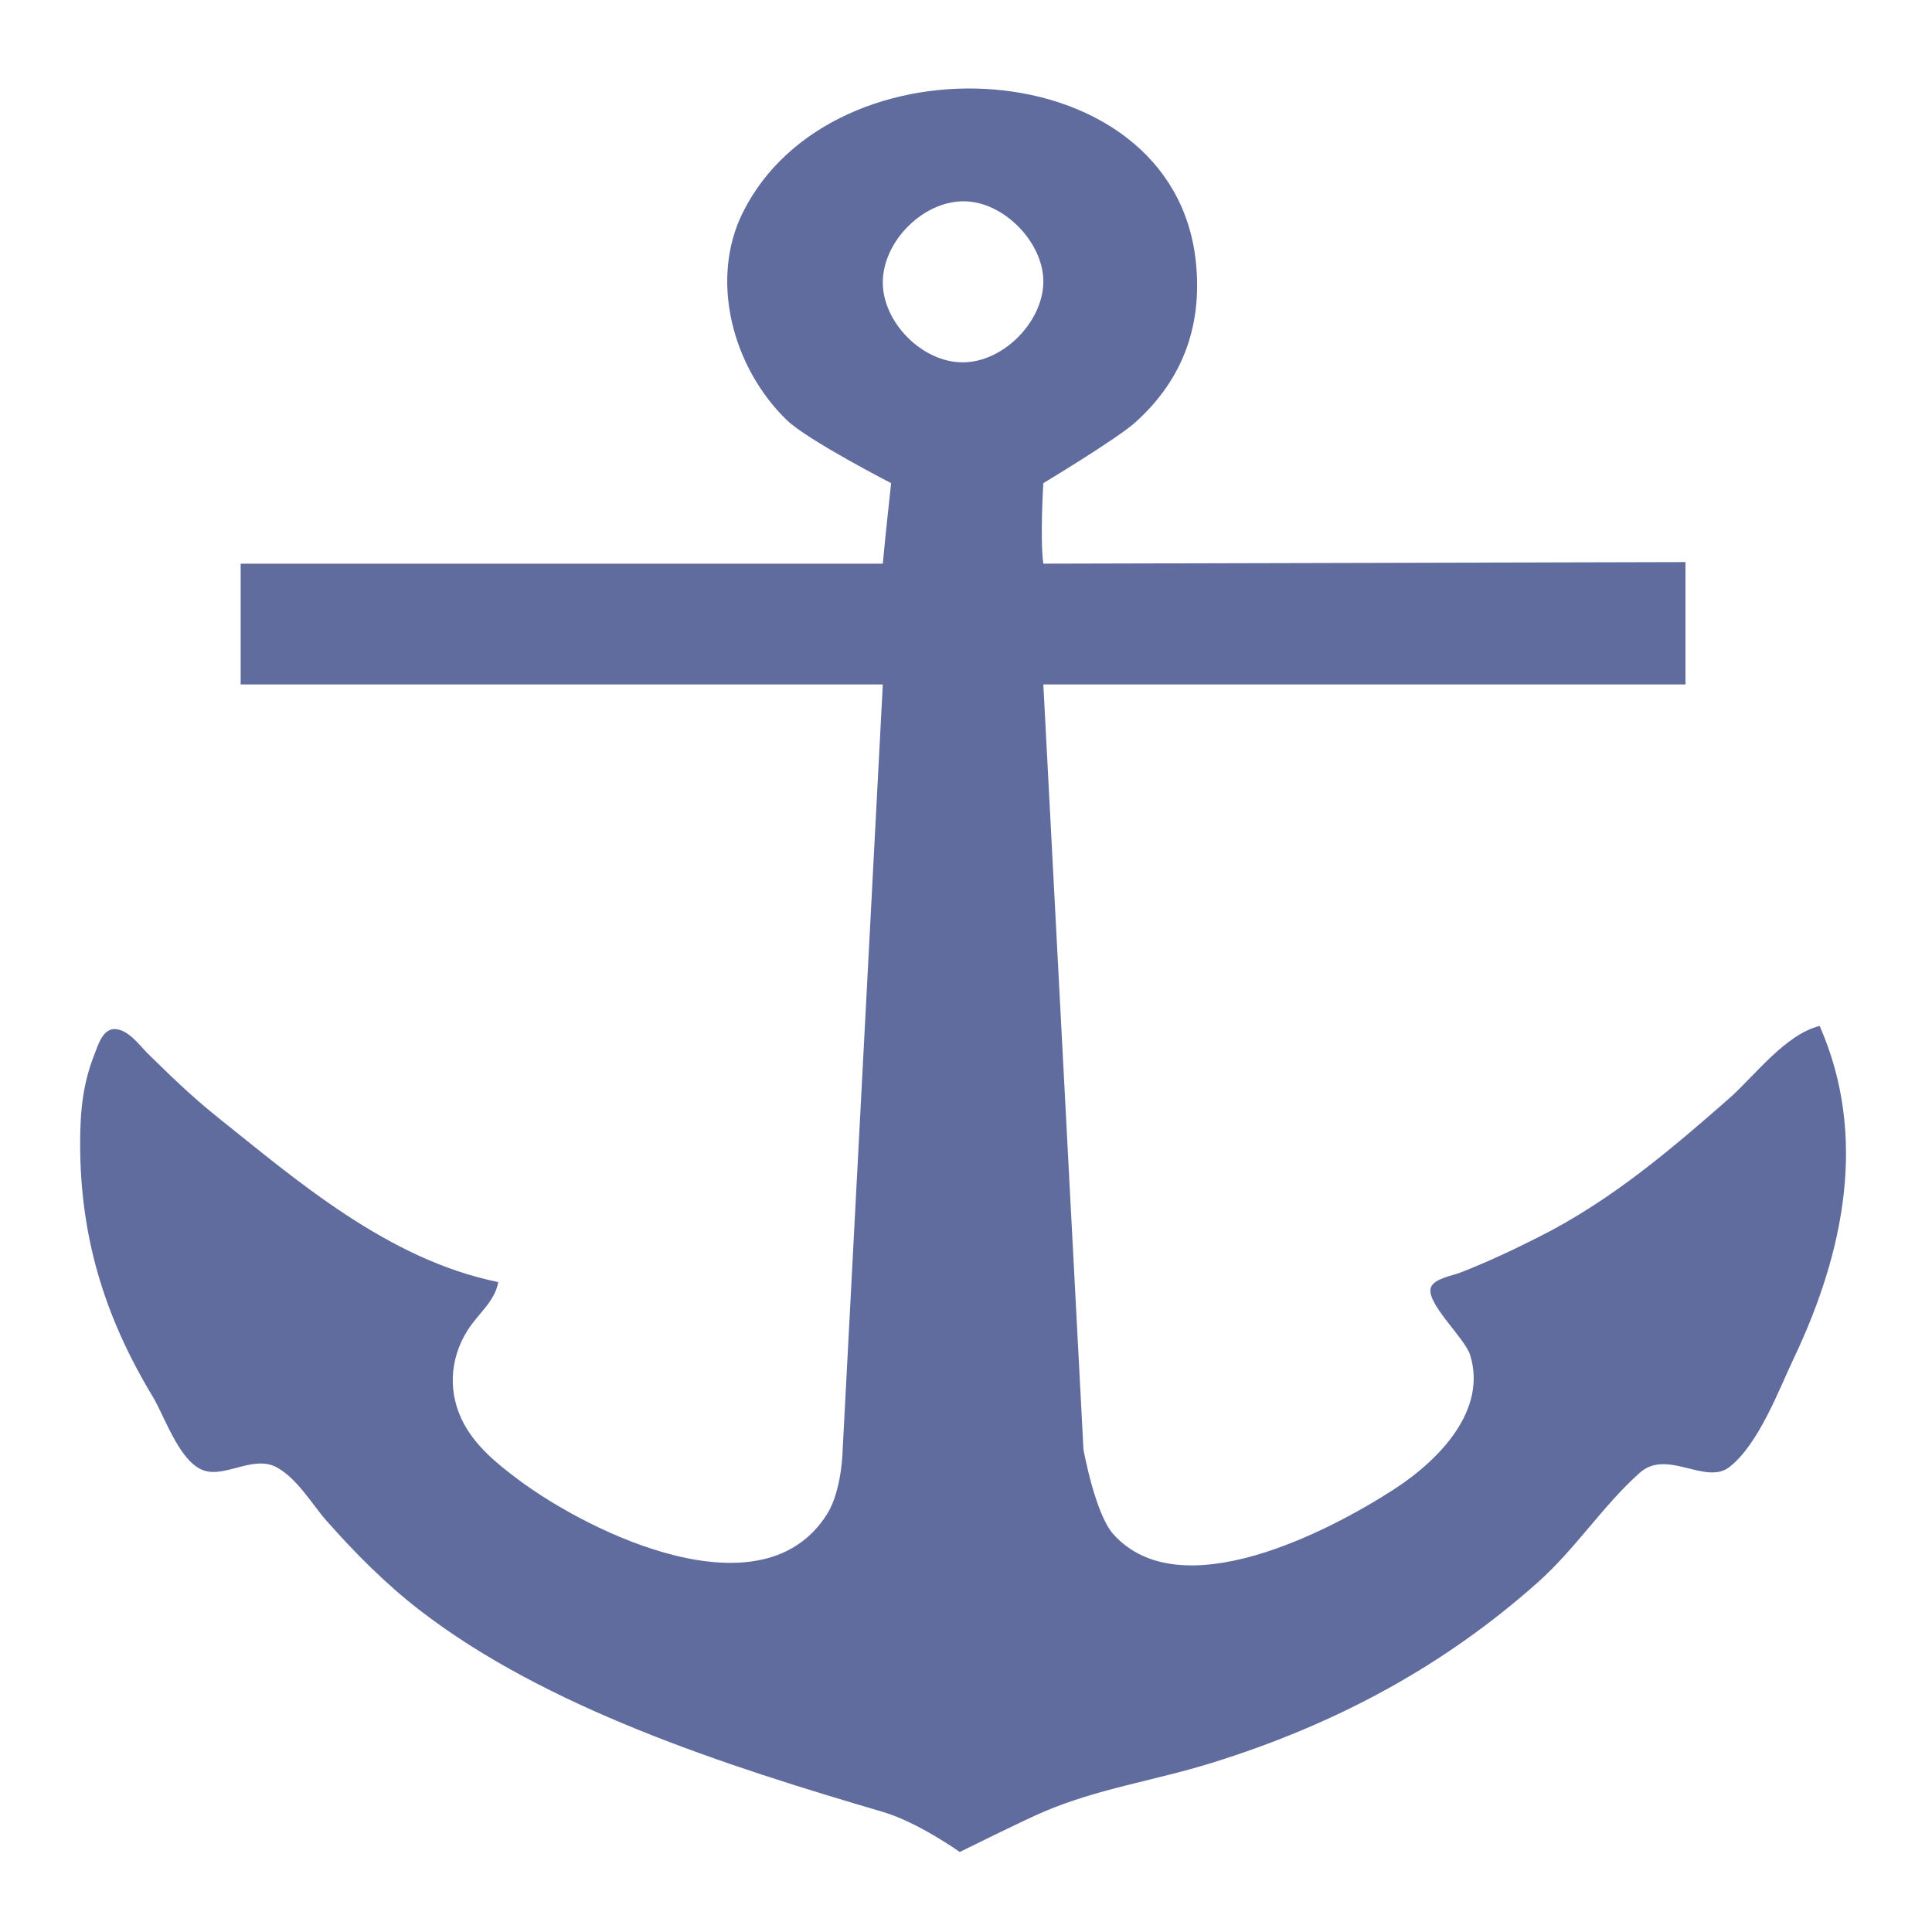 <?xml version="1.0" encoding="UTF-8" standalone="no"?>
<!DOCTYPE svg PUBLIC "-//W3C//DTD SVG 1.1//EN" "http://www.w3.org/Graphics/SVG/1.1/DTD/svg11.dtd">
<svg width="100%" height="100%" viewBox="0 0 48 48" version="1.1" xmlns="http://www.w3.org/2000/svg" xmlns:xlink="http://www.w3.org/1999/xlink" xml:space="preserve" xmlns:serif="http://www.serif.com/" style="fill-rule:evenodd;clip-rule:evenodd;stroke-linejoin:round;stroke-miterlimit:2;">
    <g transform="matrix(0.098,0,0,0.086,-1.243,2.097)">
        <path d="M236.49,138.456L73.698,138.456L73.698,173.353L236.49,173.353L226.316,394.368C226.316,394.368 226.161,406.124 222.377,413C206.027,442.705 162.432,418.702 144,402.996C138.601,398.395 133.423,393.512 130.328,387C126.223,378.364 126.555,368.422 131.185,360C133.862,355.131 138.133,351.645 139,346C111.024,339.509 88.021,316.728 67.576,298.116C61.378,292.473 55.751,286.241 50.166,280C48.086,277.676 45.521,273.386 42.129,272.921C38.78,272.463 37.513,277.672 36.695,280C33.637,288.708 33,296.862 33,306C33,332.438 38.93,355.543 51.36,379C54.359,384.659 57.748,396.568 63.39,399.957C69.111,403.392 76.696,395.567 82.982,399.607C88.179,402.948 91.759,410.175 95.499,415C102.549,424.094 110.361,433.098 119,440.715C151.061,468.98 196.474,485.668 236.49,499.06C245.429,502.052 256,510.638 256,510.638C256,510.638 272.077,501.548 277.188,499.06C291.046,492.312 305.459,490.017 320,484.864C351.664,473.644 378.949,456.712 402.576,432.715C412.129,423.011 418.967,410.712 428.329,401.148C435.345,393.981 445.063,404.852 451.161,399.393C458.599,392.734 463.657,377.091 467.449,368C480.188,337.456 486.267,303.8 474,272C465.223,274.471 457.376,286.624 451,293C436.282,307.718 421.173,322.394 403,332.85C396.472,336.606 389.889,340.154 383,343.218C380.871,344.165 376.396,344.959 375.482,347.43C373.87,351.787 384.001,362.07 385.366,367C389.753,382.851 377.808,397.247 365.961,405.964C349.571,418.022 311.875,440.448 294.904,418.791C290.286,412.898 287.363,394.368 287.363,394.368L277.188,173.353L439.98,173.353L439.98,138L277.188,138.456C276.309,131.504 277.188,115.191 277.188,115.191C277.188,115.191 295.85,102.416 300.561,97.576C313.126,84.665 317.519,68.678 315.83,51C309.989,-10.13 223.84,-15.252 201.006,37C192.52,56.42 198.336,81.756 212.17,96.999C217.397,102.759 238.599,115.191 238.599,115.191C238.599,115.191 237.061,131.221 236.49,138.456ZM256.839,33.764C246.539,33.881 236.601,45.357 236.49,57.029C236.379,68.652 246.469,80.376 256.839,80.294C267.132,80.212 277.127,68.511 277.188,57.029C277.249,45.563 266.989,33.648 256.839,33.764Z" style="fill:#616c9e;"/>
    </g>
</svg>
